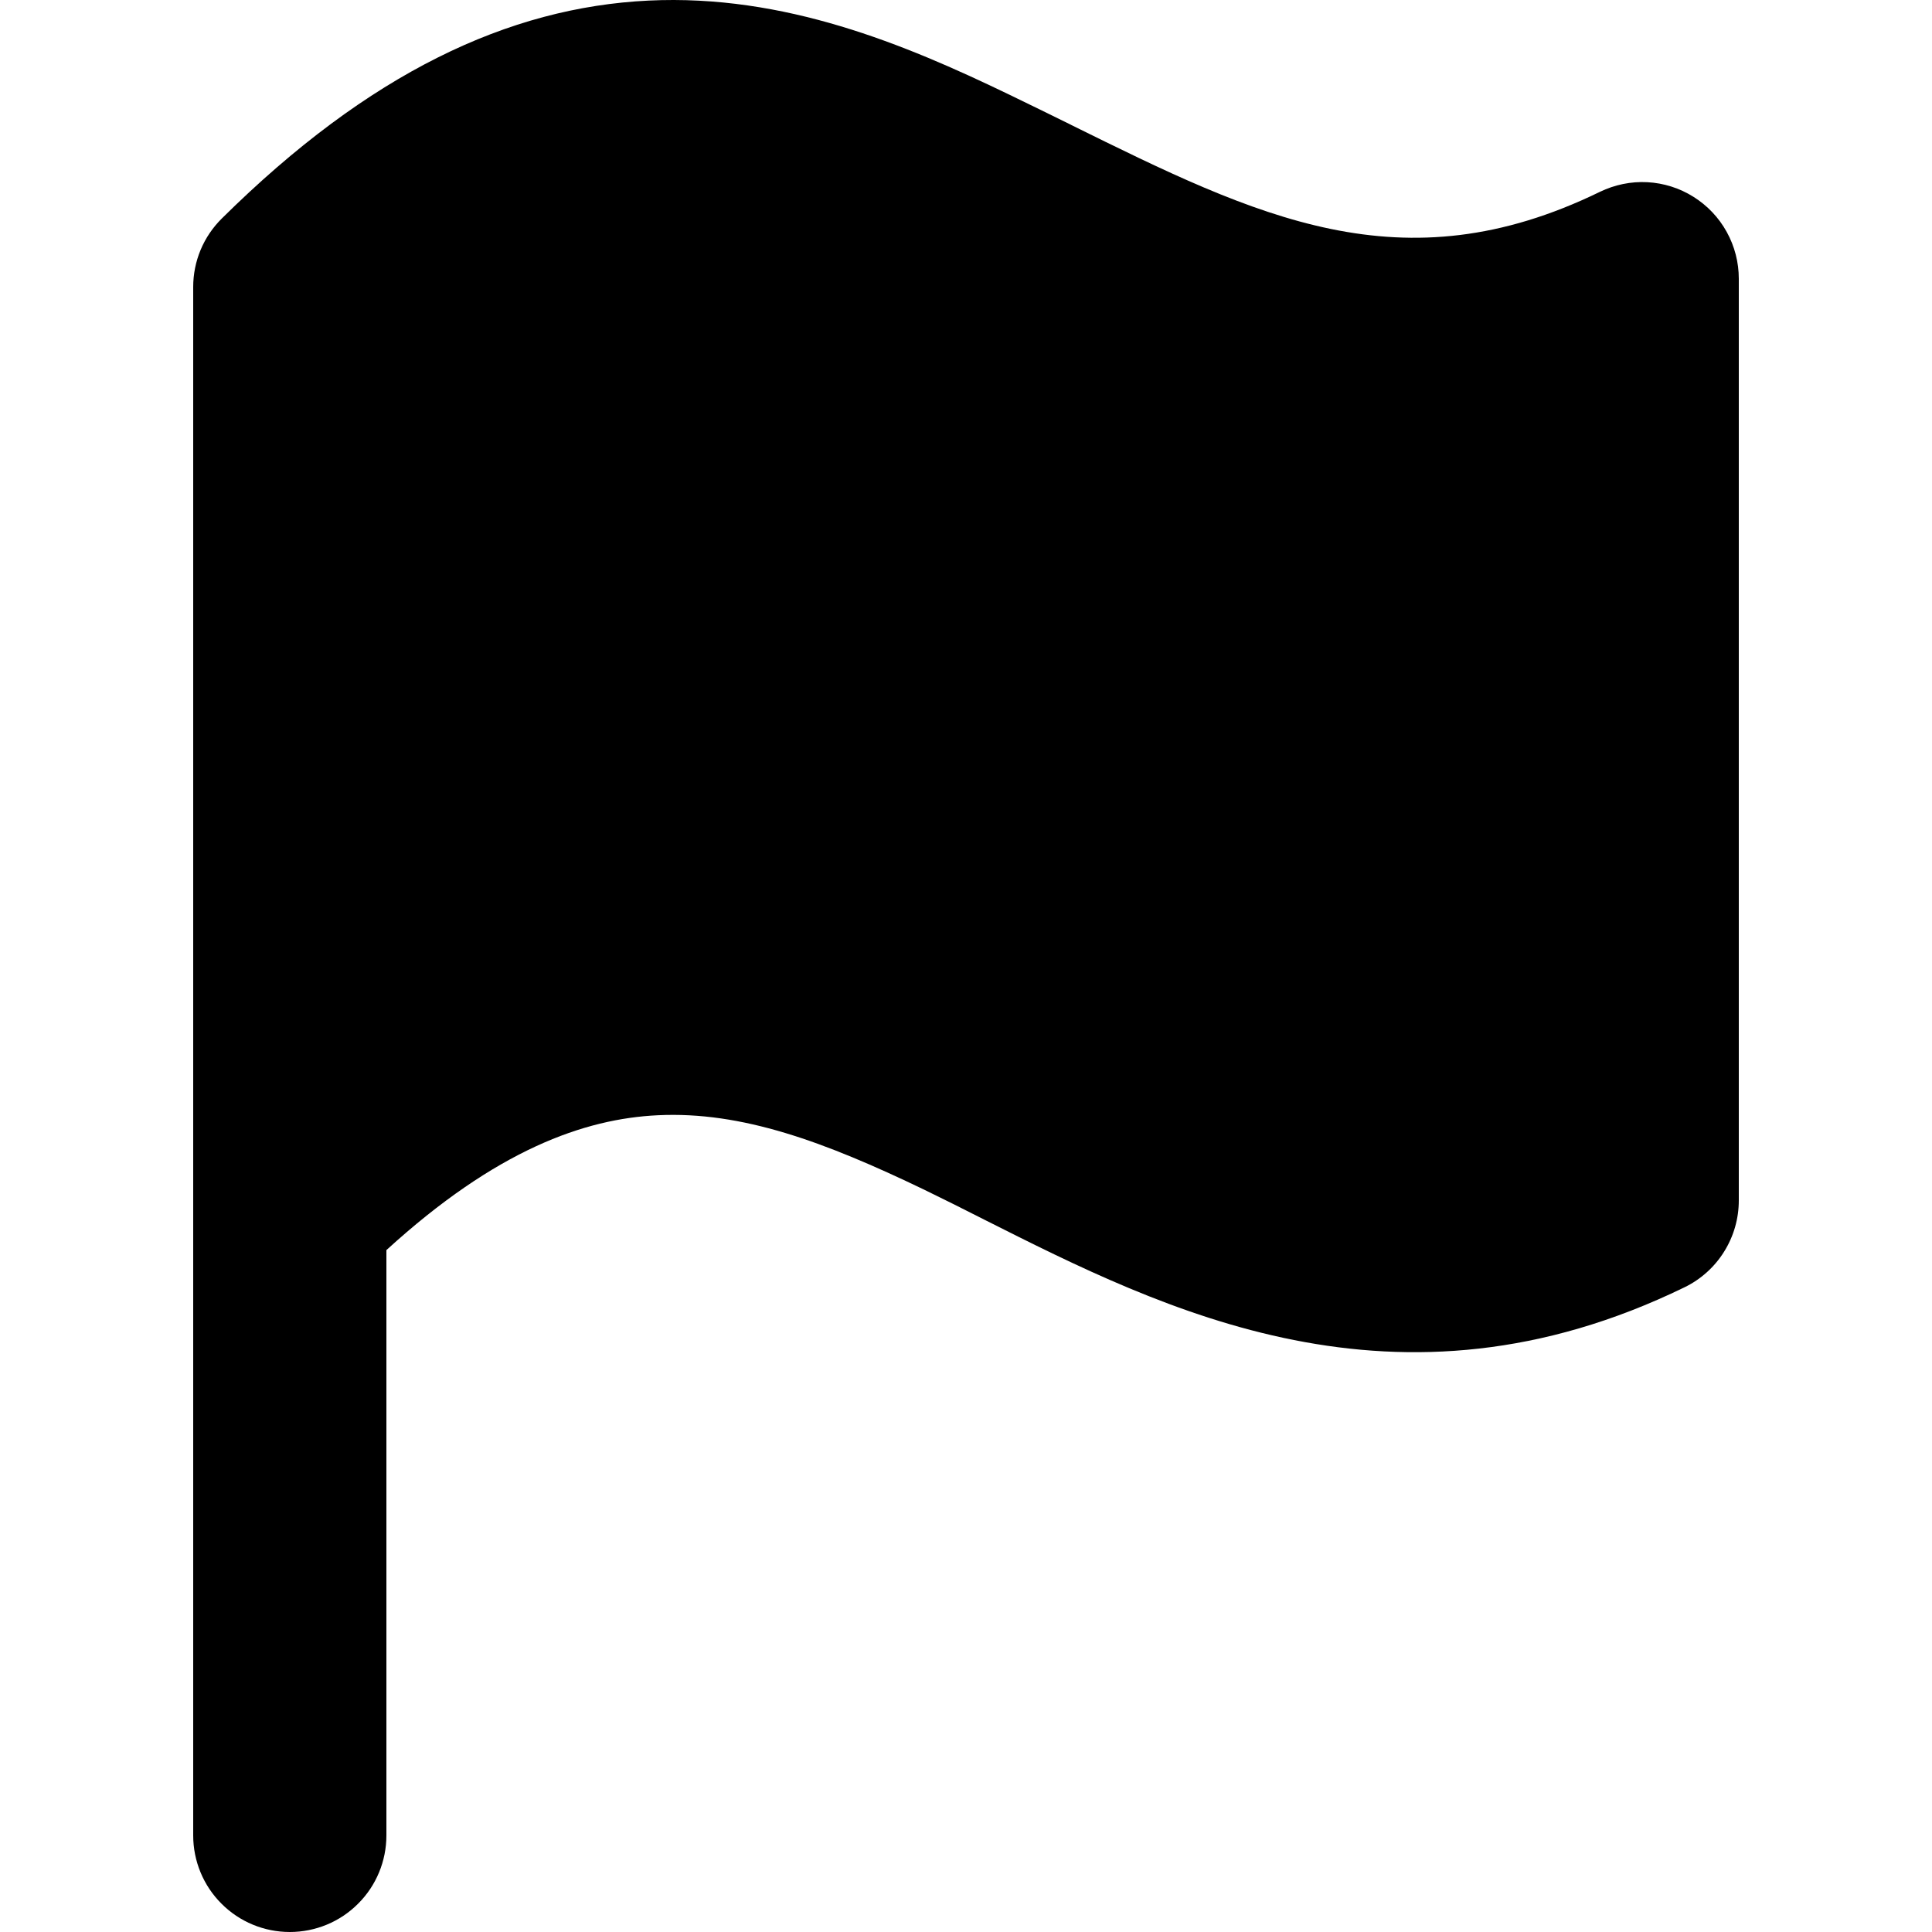 <svg viewBox="0 0 20 20" fill="none" xmlns="http://www.w3.org/2000/svg">
    <path
        d="M11.09 1.294C13.014 2.244 14.512 2.984 16.562 1.986C16.715 1.912 16.884 1.877 17.053 1.886C17.222 1.895 17.387 1.947 17.53 2.037C17.674 2.127 17.793 2.252 17.875 2.401C17.957 2.549 18 2.716 18 2.886V12.426C18 12.614 17.948 12.797 17.848 12.957C17.749 13.116 17.607 13.244 17.438 13.326C14.457 14.776 12.056 13.566 10.188 12.625C9.982 12.52 9.774 12.416 9.566 12.315C8.533 11.818 7.679 11.503 6.81 11.545C6.05 11.581 5.138 11.902 4 12.941V19C4 19.265 3.895 19.52 3.707 19.707C3.52 19.895 3.265 20 3 20C2.735 20 2.48 19.895 2.293 19.707C2.105 19.52 2 19.265 2 19V2.971C2 2.839 2.026 2.708 2.077 2.586C2.128 2.464 2.203 2.354 2.297 2.261C3.819 0.755 5.264 0.076 6.714 0.006C8.121 -0.062 9.367 0.459 10.434 0.973C10.659 1.081 10.877 1.189 11.089 1.293L11.09 1.294Z"
        fill="currentColor" />
</svg>